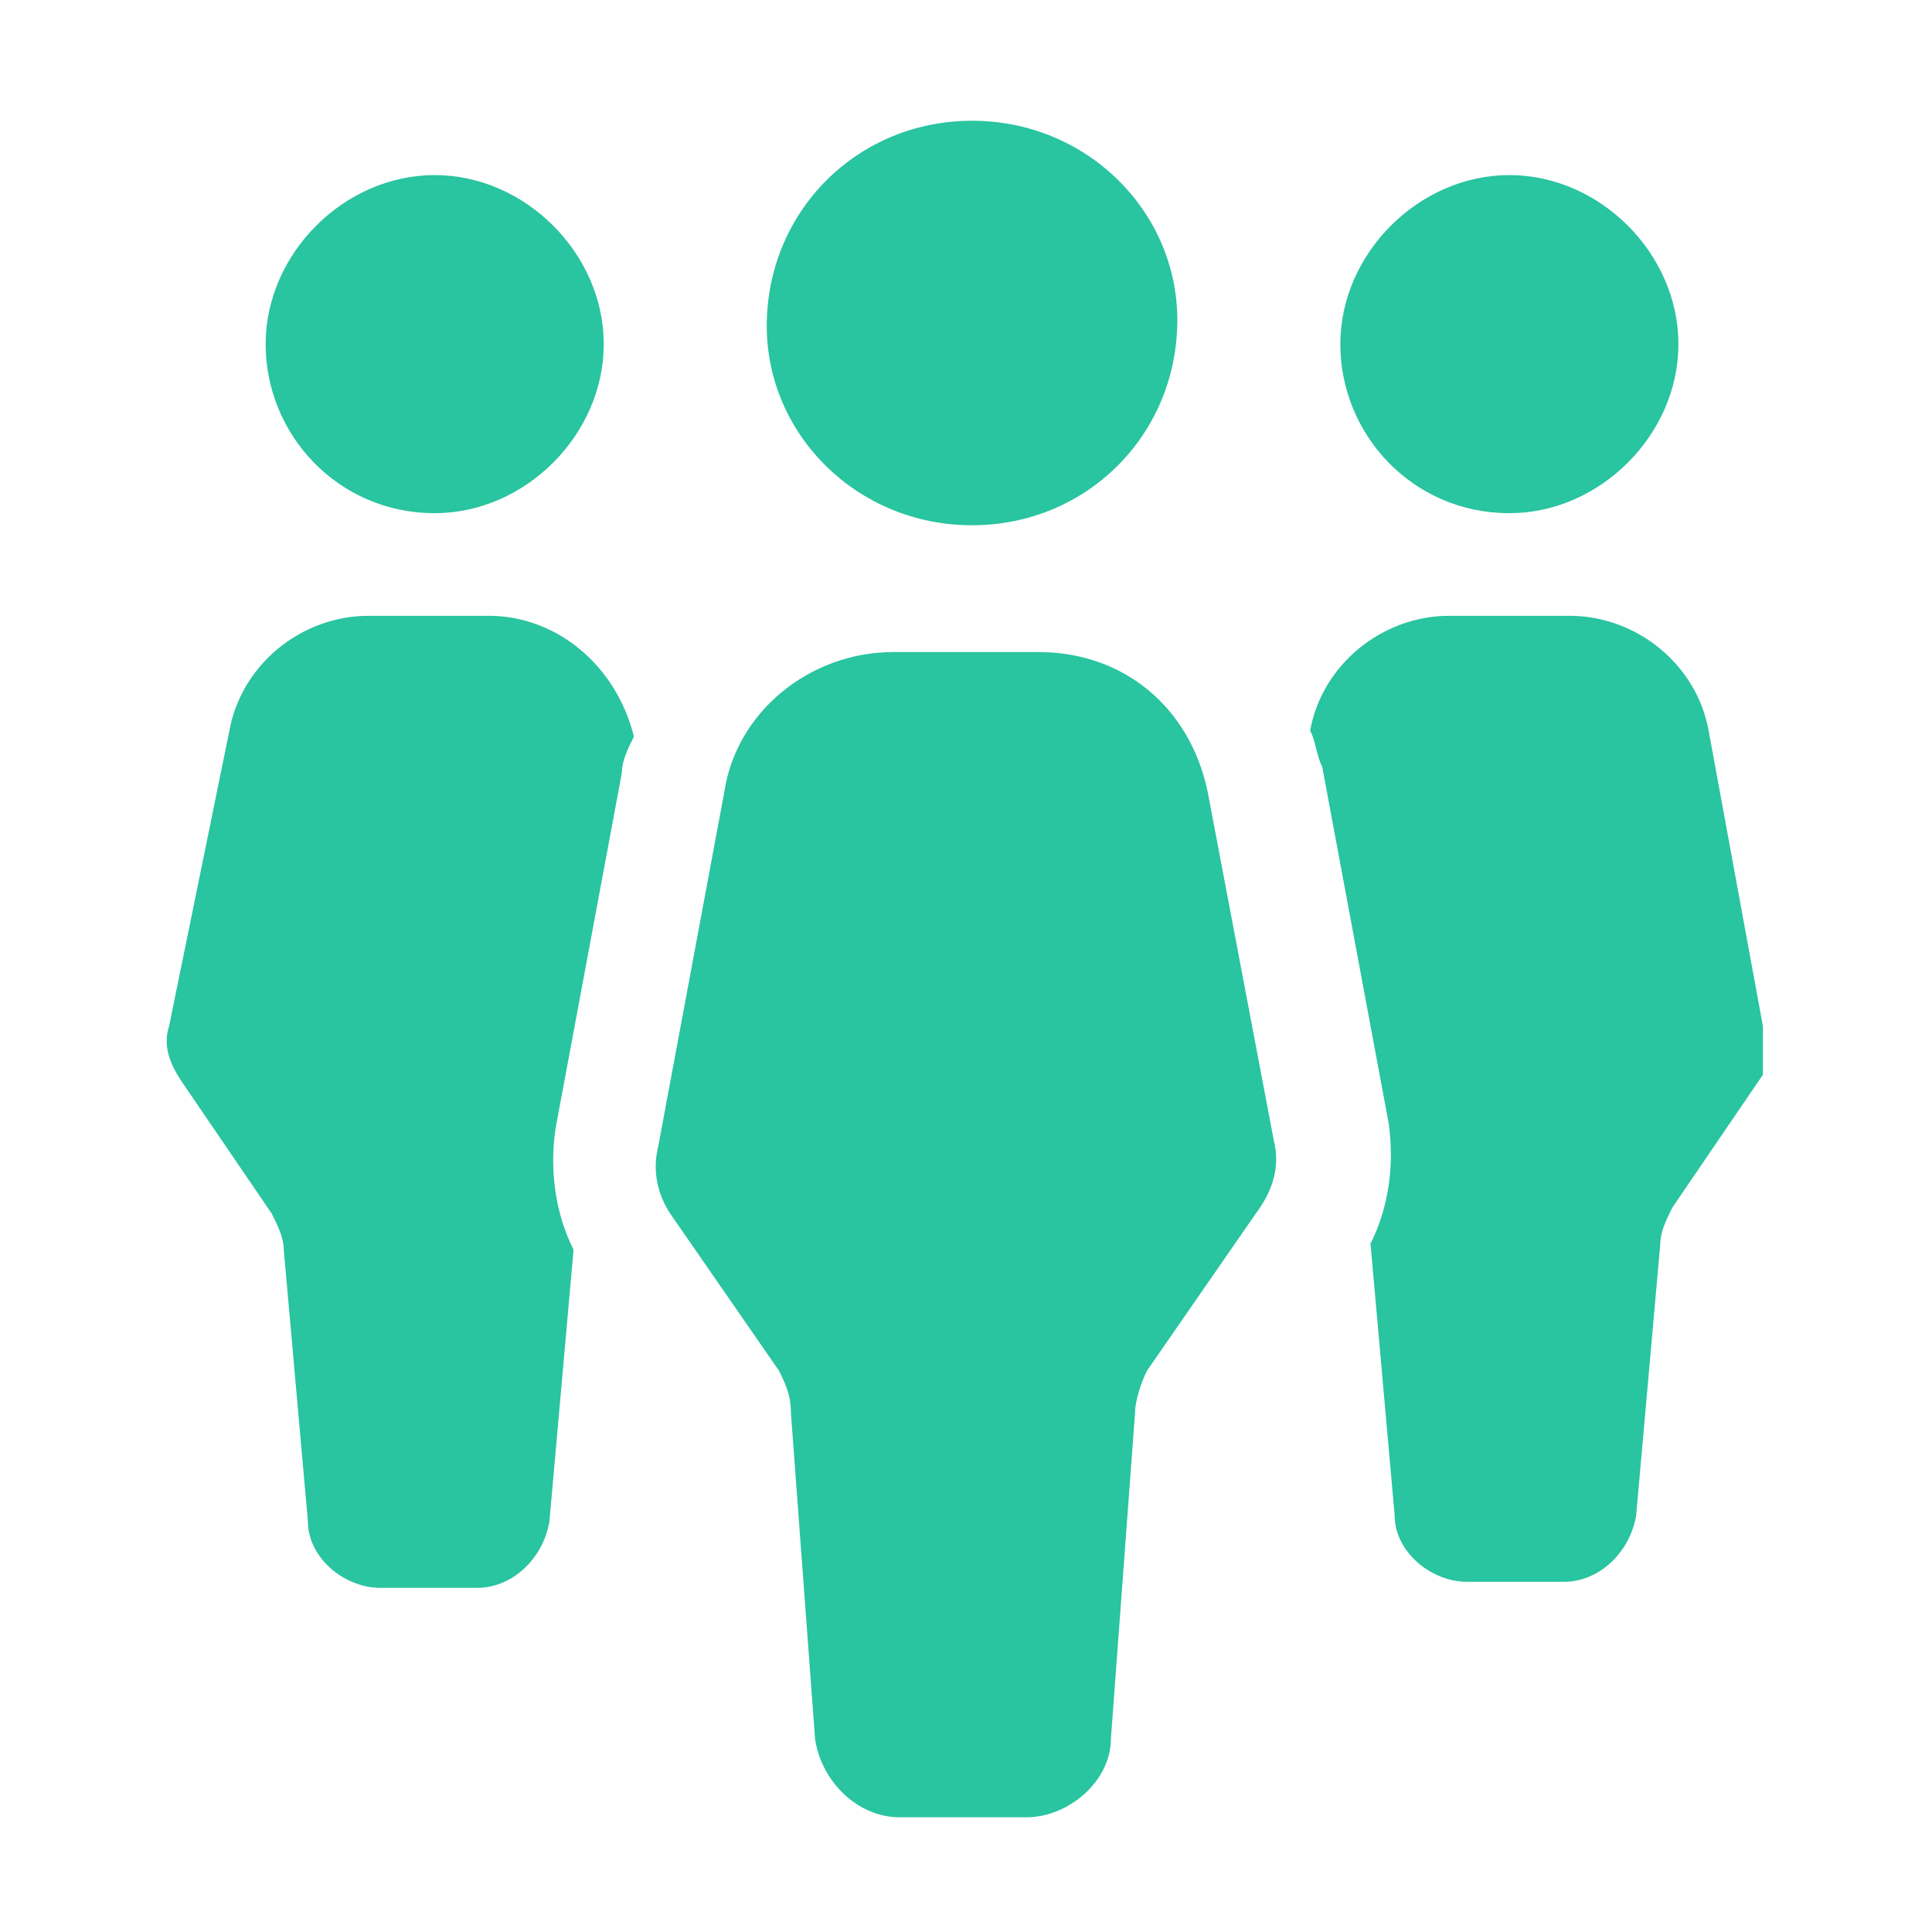<?xml version="1.0" encoding="utf-8"?>
<!-- Generator: Adobe Illustrator 25.2.0, SVG Export Plug-In . SVG Version: 6.00 Build 0)  -->
<svg version="1.1" id="home" xmlns="http://www.w3.org/2000/svg" xmlns:xlink="http://www.w3.org/1999/xlink" x="0px" y="0px"
	 viewBox="0 0 32 32" style="enable-background:new 0 0 32 32;" xml:space="preserve">
<style type="text/css">
	.st0{fill:#29C4A0;}
</style>
<g>
	<g>
		<path class="st0" d="M29.2,17l-0.9-4.9c-0.2-1.1-1.2-1.9-2.3-1.9h-2c-1.1,0-2.1,0.8-2.3,1.9c0.1,0.2,0.1,0.4,0.2,0.6l1.1,5.9
			c0.1,0.7,0,1.4-0.3,2l0,0l0.4,4.5c0,0.6,0.6,1.1,1.2,1.1h1.6c0.6,0,1.1-0.5,1.2-1.1l0.4-4.5c0-0.2,0.1-0.4,0.2-0.6l1.5-2.2
			C29.2,17.6,29.2,17.3,29.2,17z M7.2,8.5c1.5,0,2.8-1.3,2.8-2.8S8.7,2.9,7.2,2.9S4.4,4.2,4.4,5.7C4.4,7.2,5.6,8.5,7.2,8.5z M25,8.5
			c1.5,0,2.8-1.3,2.8-2.8S26.5,2.9,25,2.9s-2.8,1.3-2.8,2.8S23.4,8.5,25,8.5z M8.1,10.2h-2C5,10.2,4,11,3.8,12.1l-1,4.9
			c-0.1,0.3,0,0.6,0.2,0.9l1.5,2.2c0.1,0.2,0.2,0.4,0.2,0.6l0.4,4.5c0,0.6,0.6,1.1,1.2,1.1h1.6c0.6,0,1.1-0.5,1.2-1.1l0.4-4.5l0,0
			c-0.3-0.6-0.4-1.3-0.3-2l1.1-5.9c0-0.2,0.1-0.4,0.2-0.6C10.2,11,9.2,10.2,8.1,10.2z"/>
		<path class="st0" d="M16.1,8.7c1.9,0,3.4-1.5,3.4-3.4C19.5,3.5,18,2,16.1,2s-3.4,1.5-3.4,3.4C12.7,7.2,14.2,8.7,16.1,8.7z
			 M21.1,18.9L20,13.1c-0.3-1.4-1.4-2.3-2.8-2.3h-2.4c-1.4,0-2.6,1-2.8,2.3L10.9,19c-0.1,0.4,0,0.8,0.2,1.1l1.8,2.6
			c0.1,0.2,0.2,0.4,0.2,0.7l0.4,5.4c0.1,0.7,0.7,1.3,1.4,1.3H17c0.7,0,1.4-0.6,1.4-1.3l0.4-5.4c0-0.2,0.1-0.5,0.2-0.7l1.8-2.6
			C21.1,19.7,21.2,19.3,21.1,18.9z"/>
	</g>
</g>
</svg>

